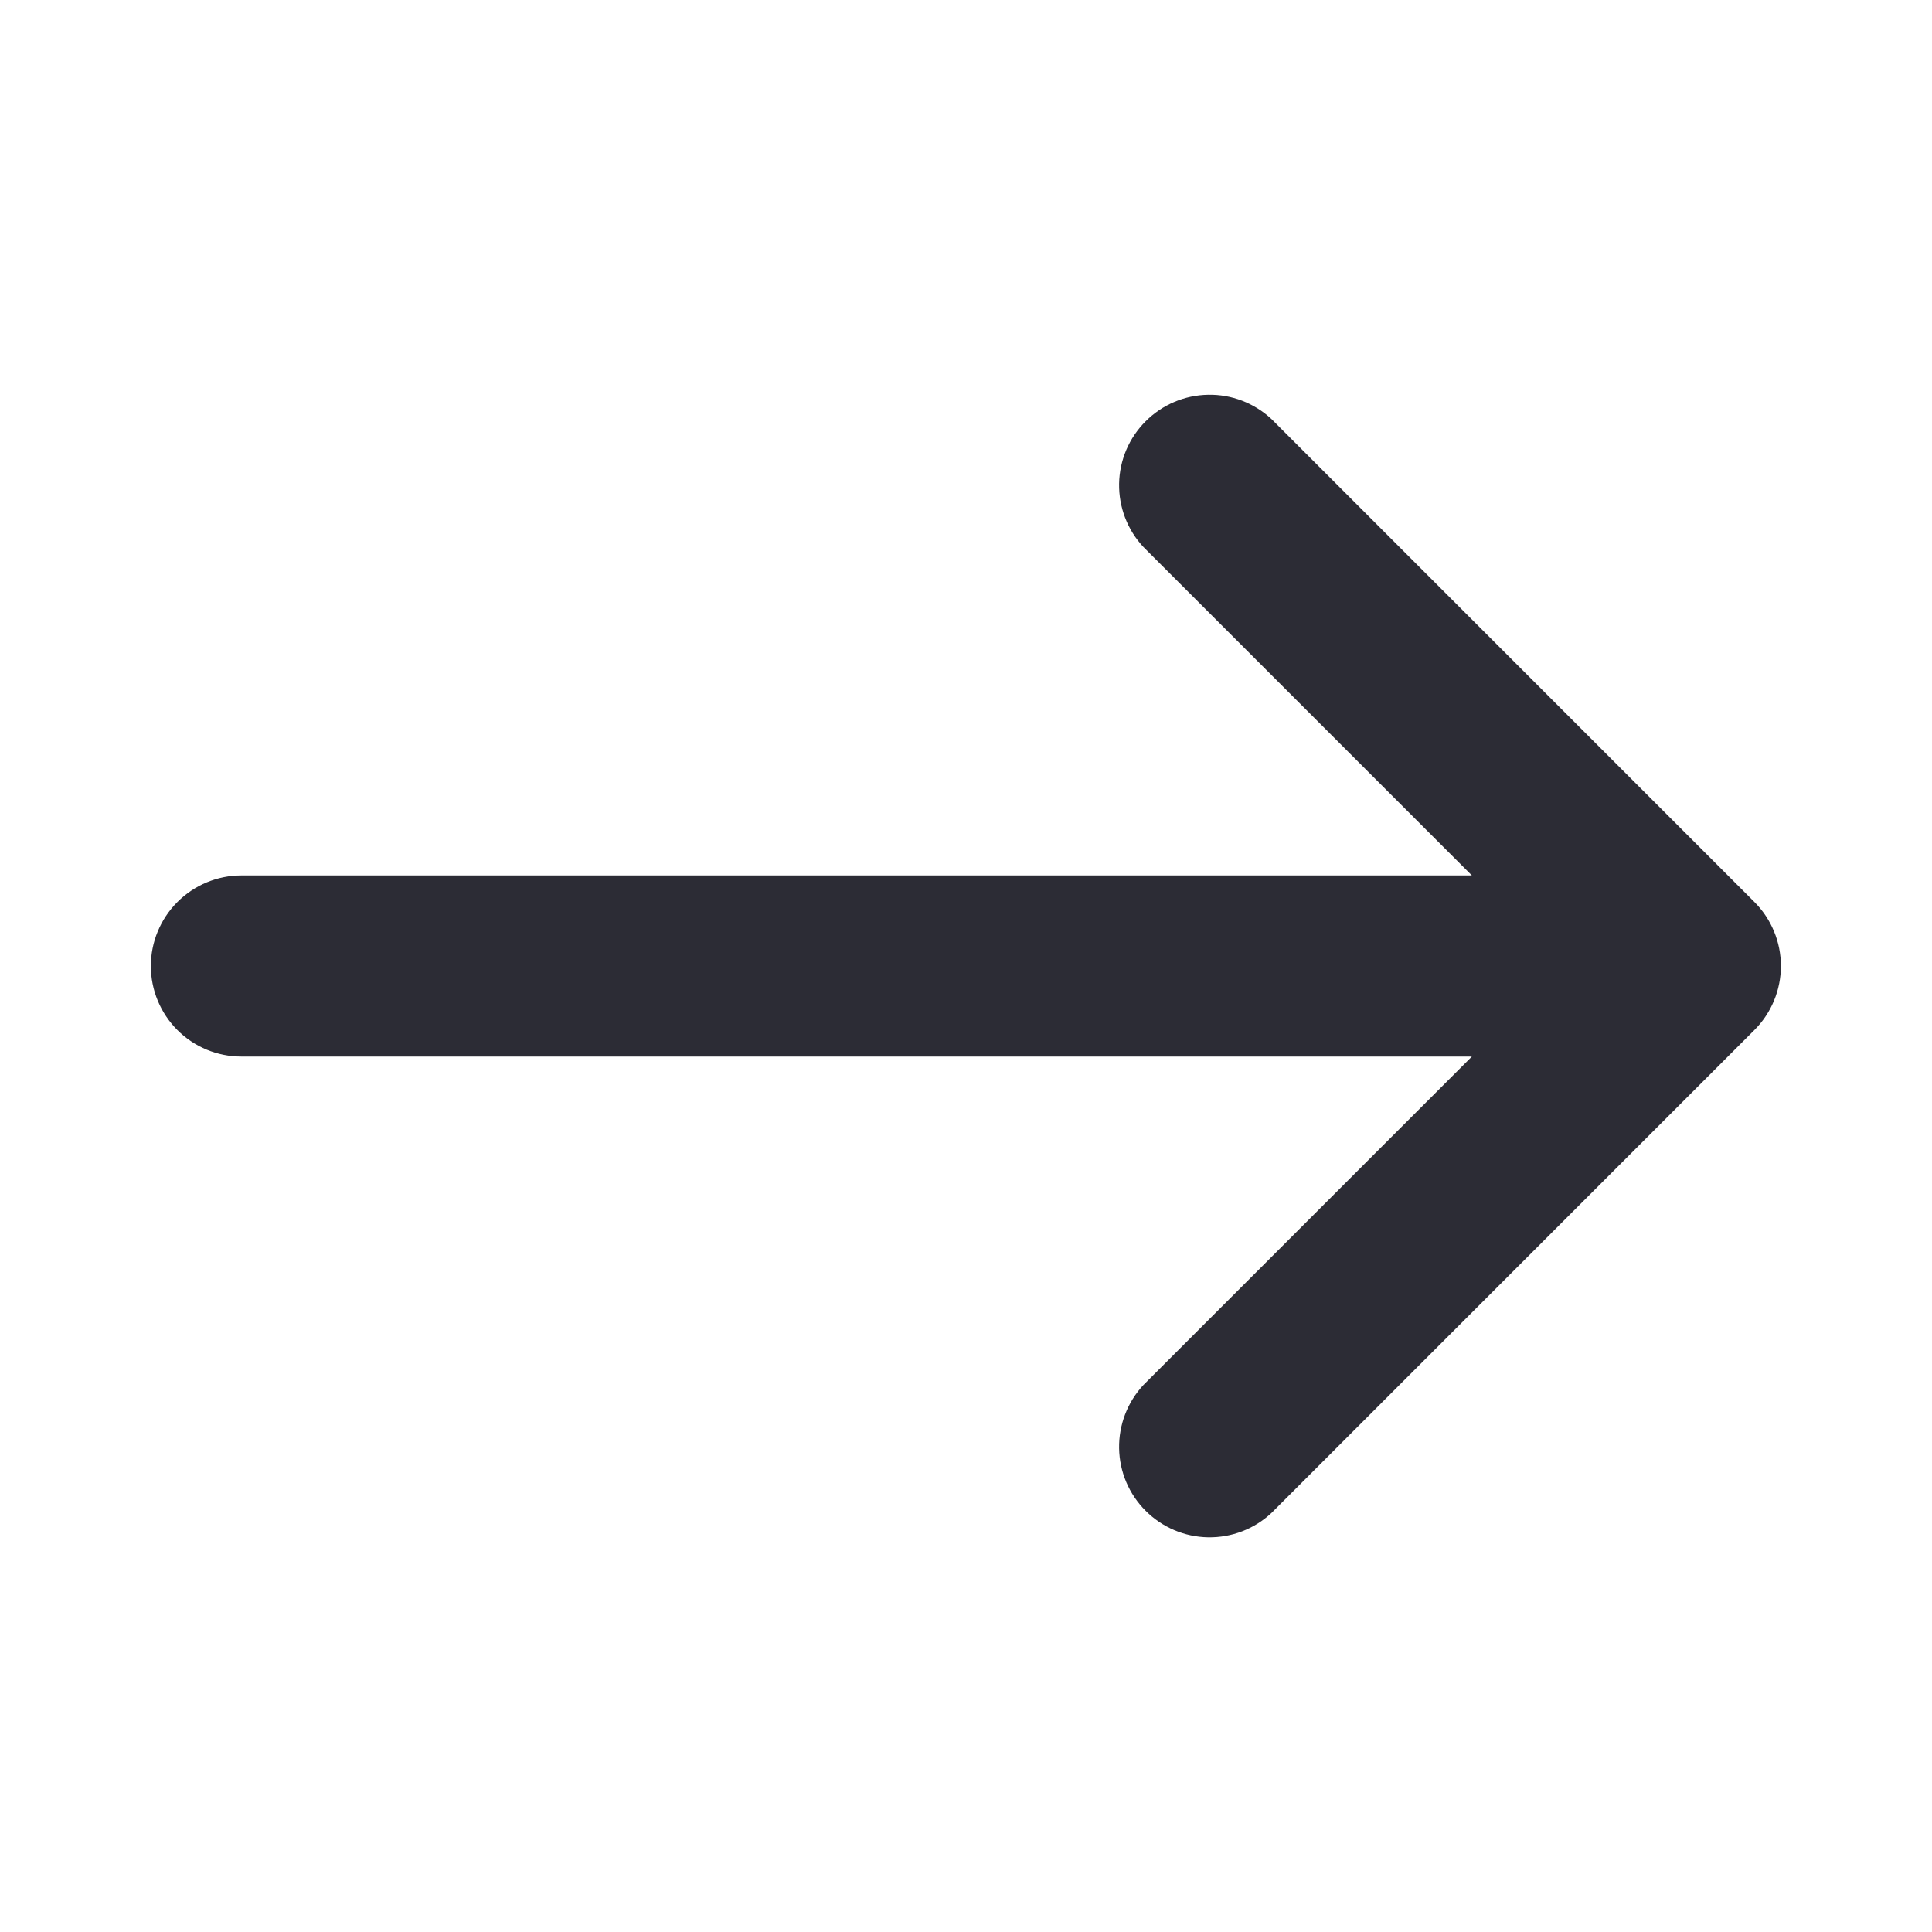 <svg width="24" height="24" viewBox="0 0 24 24" fill="none" xmlns="http://www.w3.org/2000/svg">
<path fill-rule="evenodd" clip-rule="evenodd" d="M1.874 12C1.874 11.702 1.993 11.416 2.204 11.205C2.415 10.994 2.701 10.875 2.999 10.875L18.284 10.875L14.204 6.795C14.005 6.582 13.897 6.3 13.902 6.008C13.907 5.717 14.025 5.439 14.232 5.233C14.438 5.027 14.716 4.909 15.007 4.904C15.299 4.898 15.581 5.007 15.794 5.205L21.794 11.205C22.005 11.416 22.123 11.702 22.123 12C22.123 12.298 22.005 12.584 21.794 12.795L15.794 18.795C15.581 18.994 15.299 19.102 15.007 19.097C14.716 19.092 14.438 18.974 14.232 18.768C14.025 18.562 13.907 18.284 13.902 17.992C13.897 17.701 14.005 17.419 14.204 17.205L18.284 13.125L2.999 13.125C2.701 13.125 2.415 13.007 2.204 12.796C1.993 12.585 1.874 12.299 1.874 12Z" fill="#2C2C35"/>
</svg>
